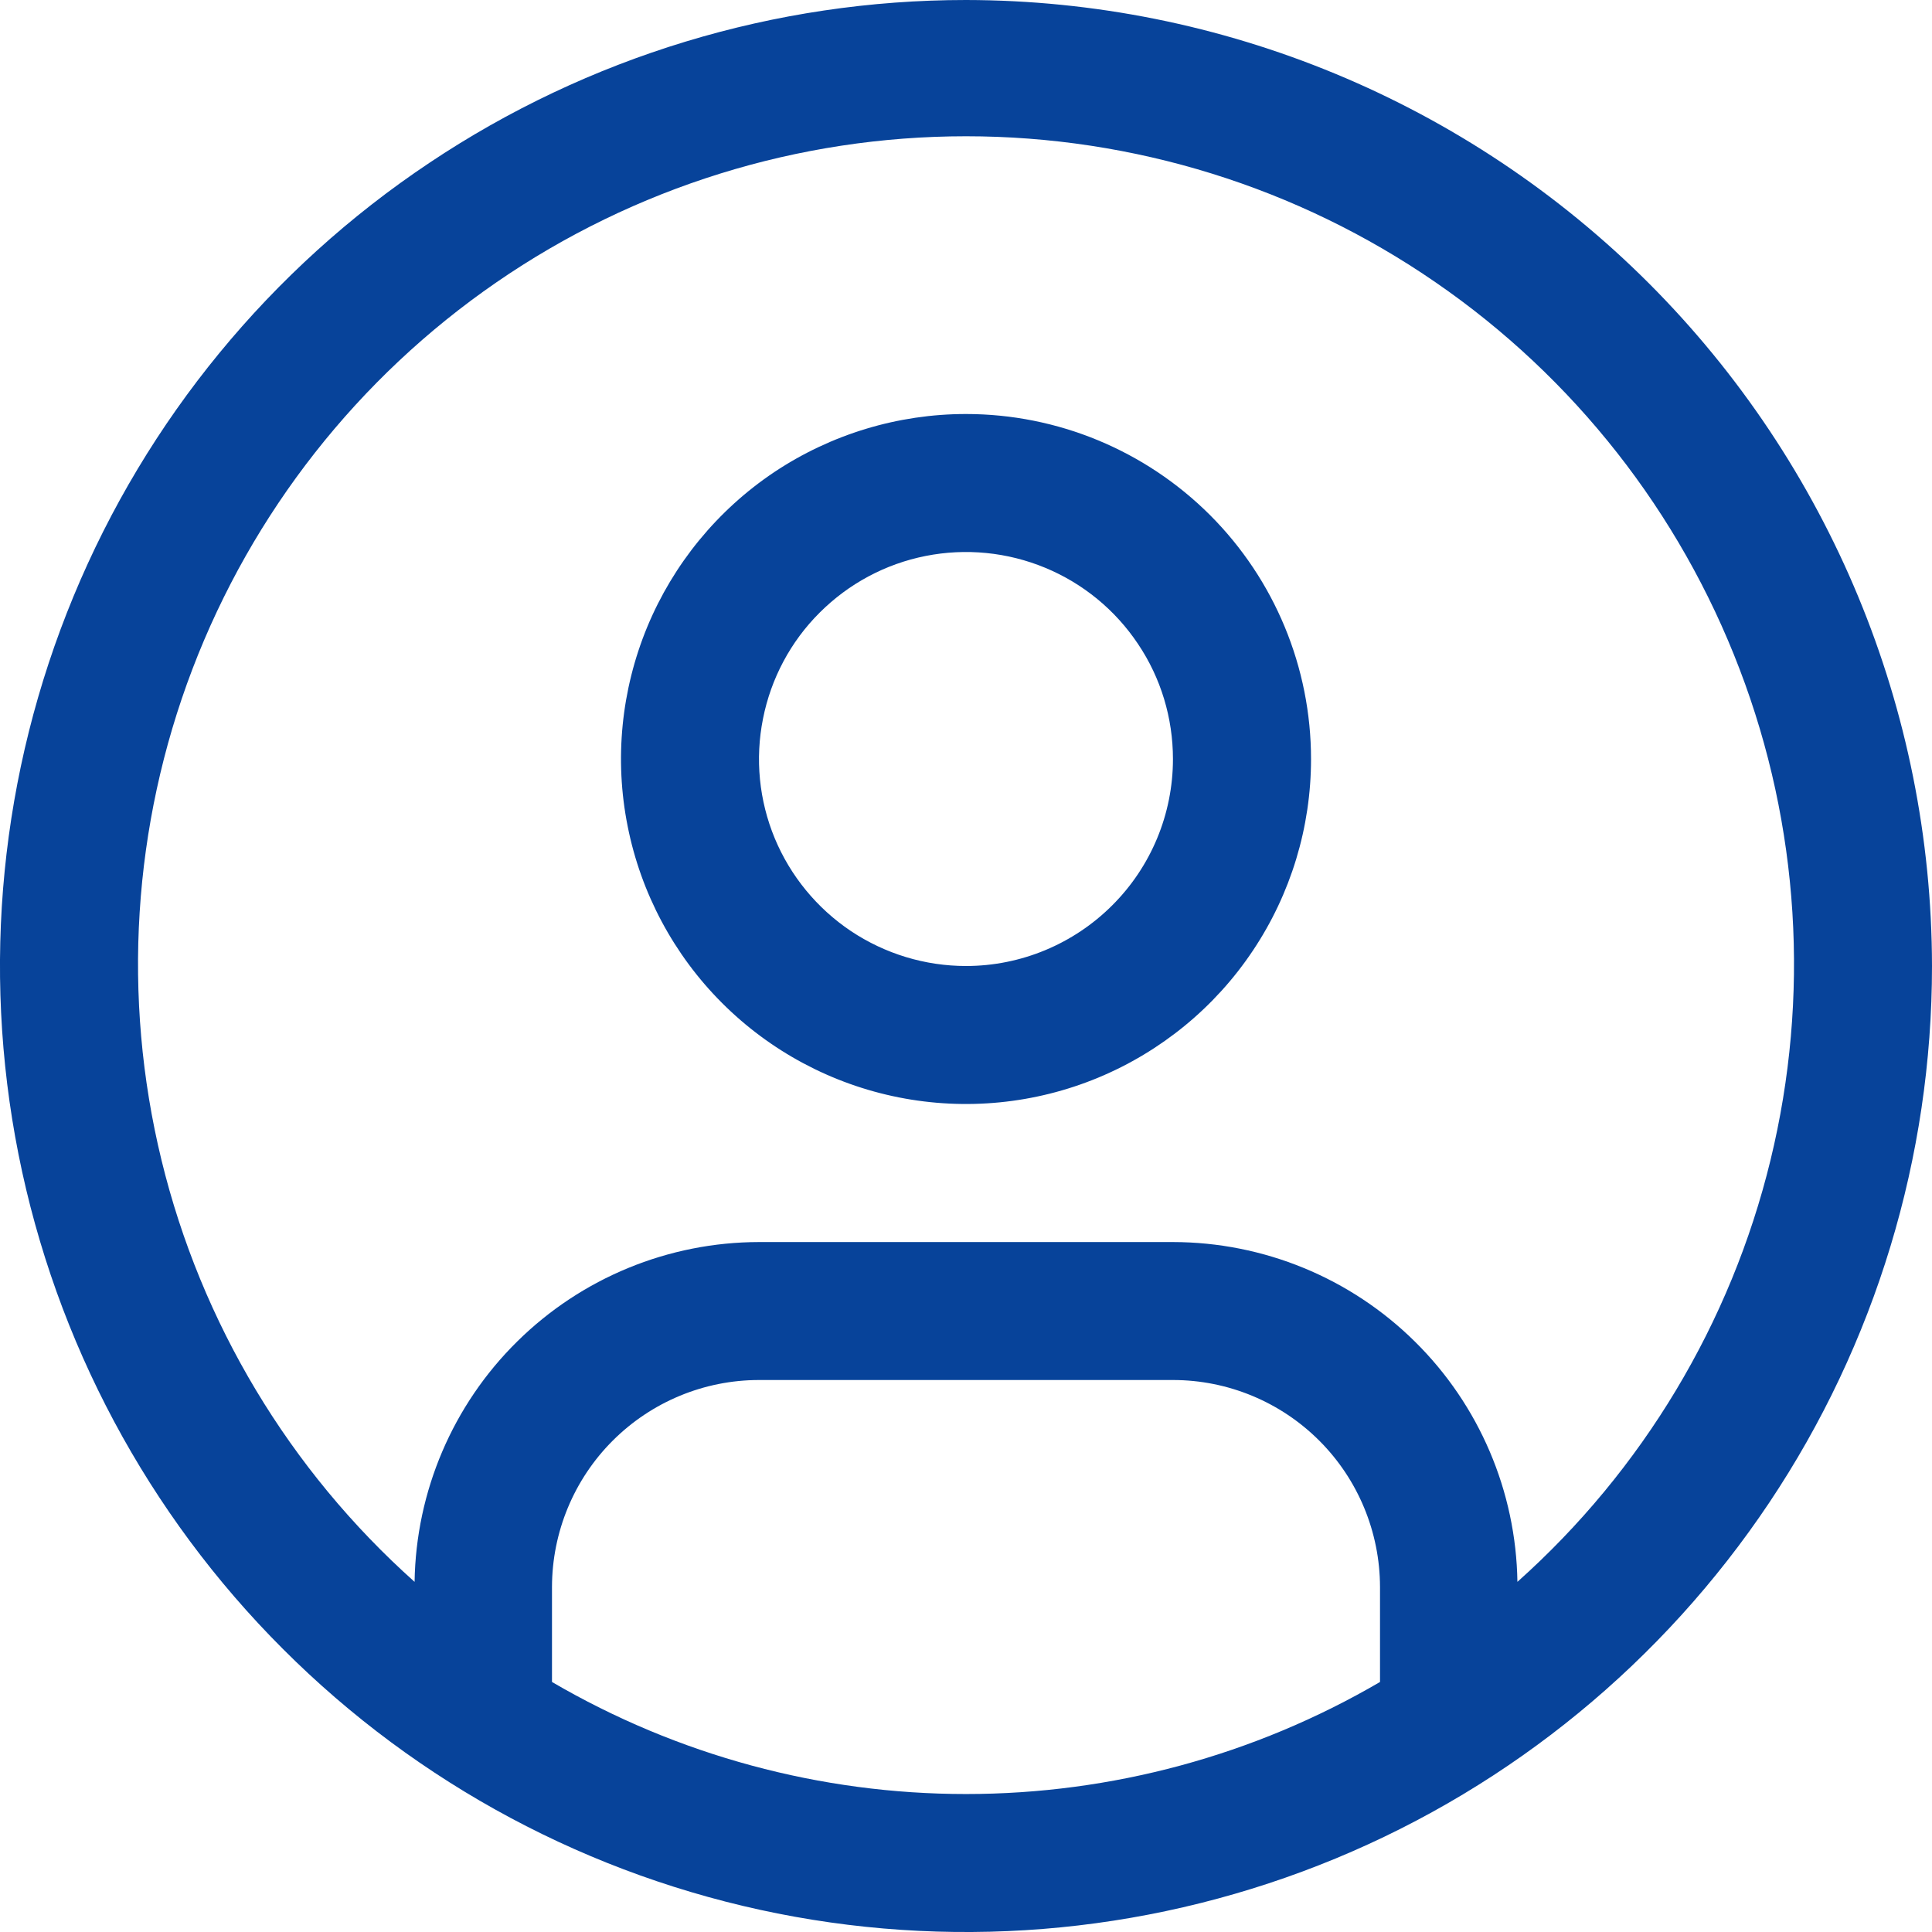<svg width="17" height="17" viewBox="0 0 17 17" fill="none" xmlns="http://www.w3.org/2000/svg">
<g id="customers">
<path d="M8.5 3.643C7.9 3.643 7.313 3.821 6.813 4.154C6.314 4.488 5.925 4.962 5.695 5.517C5.466 6.072 5.405 6.682 5.523 7.271C5.64 7.86 5.929 8.401 6.353 8.825C6.778 9.25 7.319 9.539 7.908 9.656C8.497 9.773 9.107 9.713 9.662 9.483C10.216 9.253 10.691 8.864 11.024 8.365C11.358 7.866 11.536 7.279 11.536 6.679C11.536 5.873 11.216 5.101 10.647 4.532C10.077 3.963 9.305 3.643 8.5 3.643ZM8.5 8.5C8.14 8.5 7.788 8.393 7.488 8.193C7.189 7.993 6.955 7.708 6.817 7.376C6.679 7.043 6.643 6.677 6.714 6.323C6.784 5.97 6.957 5.645 7.212 5.391C7.467 5.136 7.791 4.962 8.145 4.892C8.498 4.822 8.864 4.858 9.197 4.996C9.53 5.134 9.814 5.367 10.014 5.667C10.215 5.966 10.321 6.318 10.321 6.679C10.321 7.162 10.129 7.625 9.787 7.966C9.446 8.307 8.983 8.5 8.5 8.5Z" fill="#07439A"/>
<path d="M8.5 0C6.819 0 5.175 0.499 3.778 1.433C2.38 2.366 1.29 3.694 0.647 5.247C0.004 6.8 -0.165 8.509 0.163 10.158C0.491 11.807 1.301 13.322 2.49 14.51C3.678 15.699 5.193 16.509 6.842 16.837C8.491 17.165 10.2 16.996 11.753 16.353C13.306 15.71 14.633 14.62 15.568 13.222C16.502 11.825 17 10.181 17 8.5C16.997 6.246 16.101 4.086 14.508 2.492C12.914 0.899 10.754 0.003 8.5 0ZM4.857 14.8V13.964C4.858 13.481 5.05 13.018 5.391 12.677C5.733 12.335 6.196 12.143 6.679 12.143H10.321C10.804 12.143 11.267 12.335 11.609 12.677C11.95 13.018 12.142 13.481 12.143 13.964V14.8C11.037 15.446 9.78 15.786 8.5 15.786C7.22 15.786 5.963 15.446 4.857 14.8ZM13.352 13.919C13.34 13.123 13.016 12.363 12.449 11.804C11.882 11.244 11.118 10.93 10.321 10.929H6.679C5.882 10.93 5.118 11.244 4.551 11.804C3.984 12.363 3.66 13.123 3.648 13.919C2.547 12.936 1.77 11.642 1.421 10.208C1.072 8.773 1.167 7.267 1.693 5.888C2.219 4.509 3.152 3.322 4.367 2.485C5.583 1.647 7.024 1.199 8.5 1.199C9.976 1.199 11.418 1.647 12.633 2.485C13.849 3.322 14.781 4.509 15.307 5.888C15.834 7.267 15.928 8.773 15.579 10.208C15.23 11.642 14.453 12.936 13.352 13.919Z" fill="#07439A"/>
</g>
</svg>
